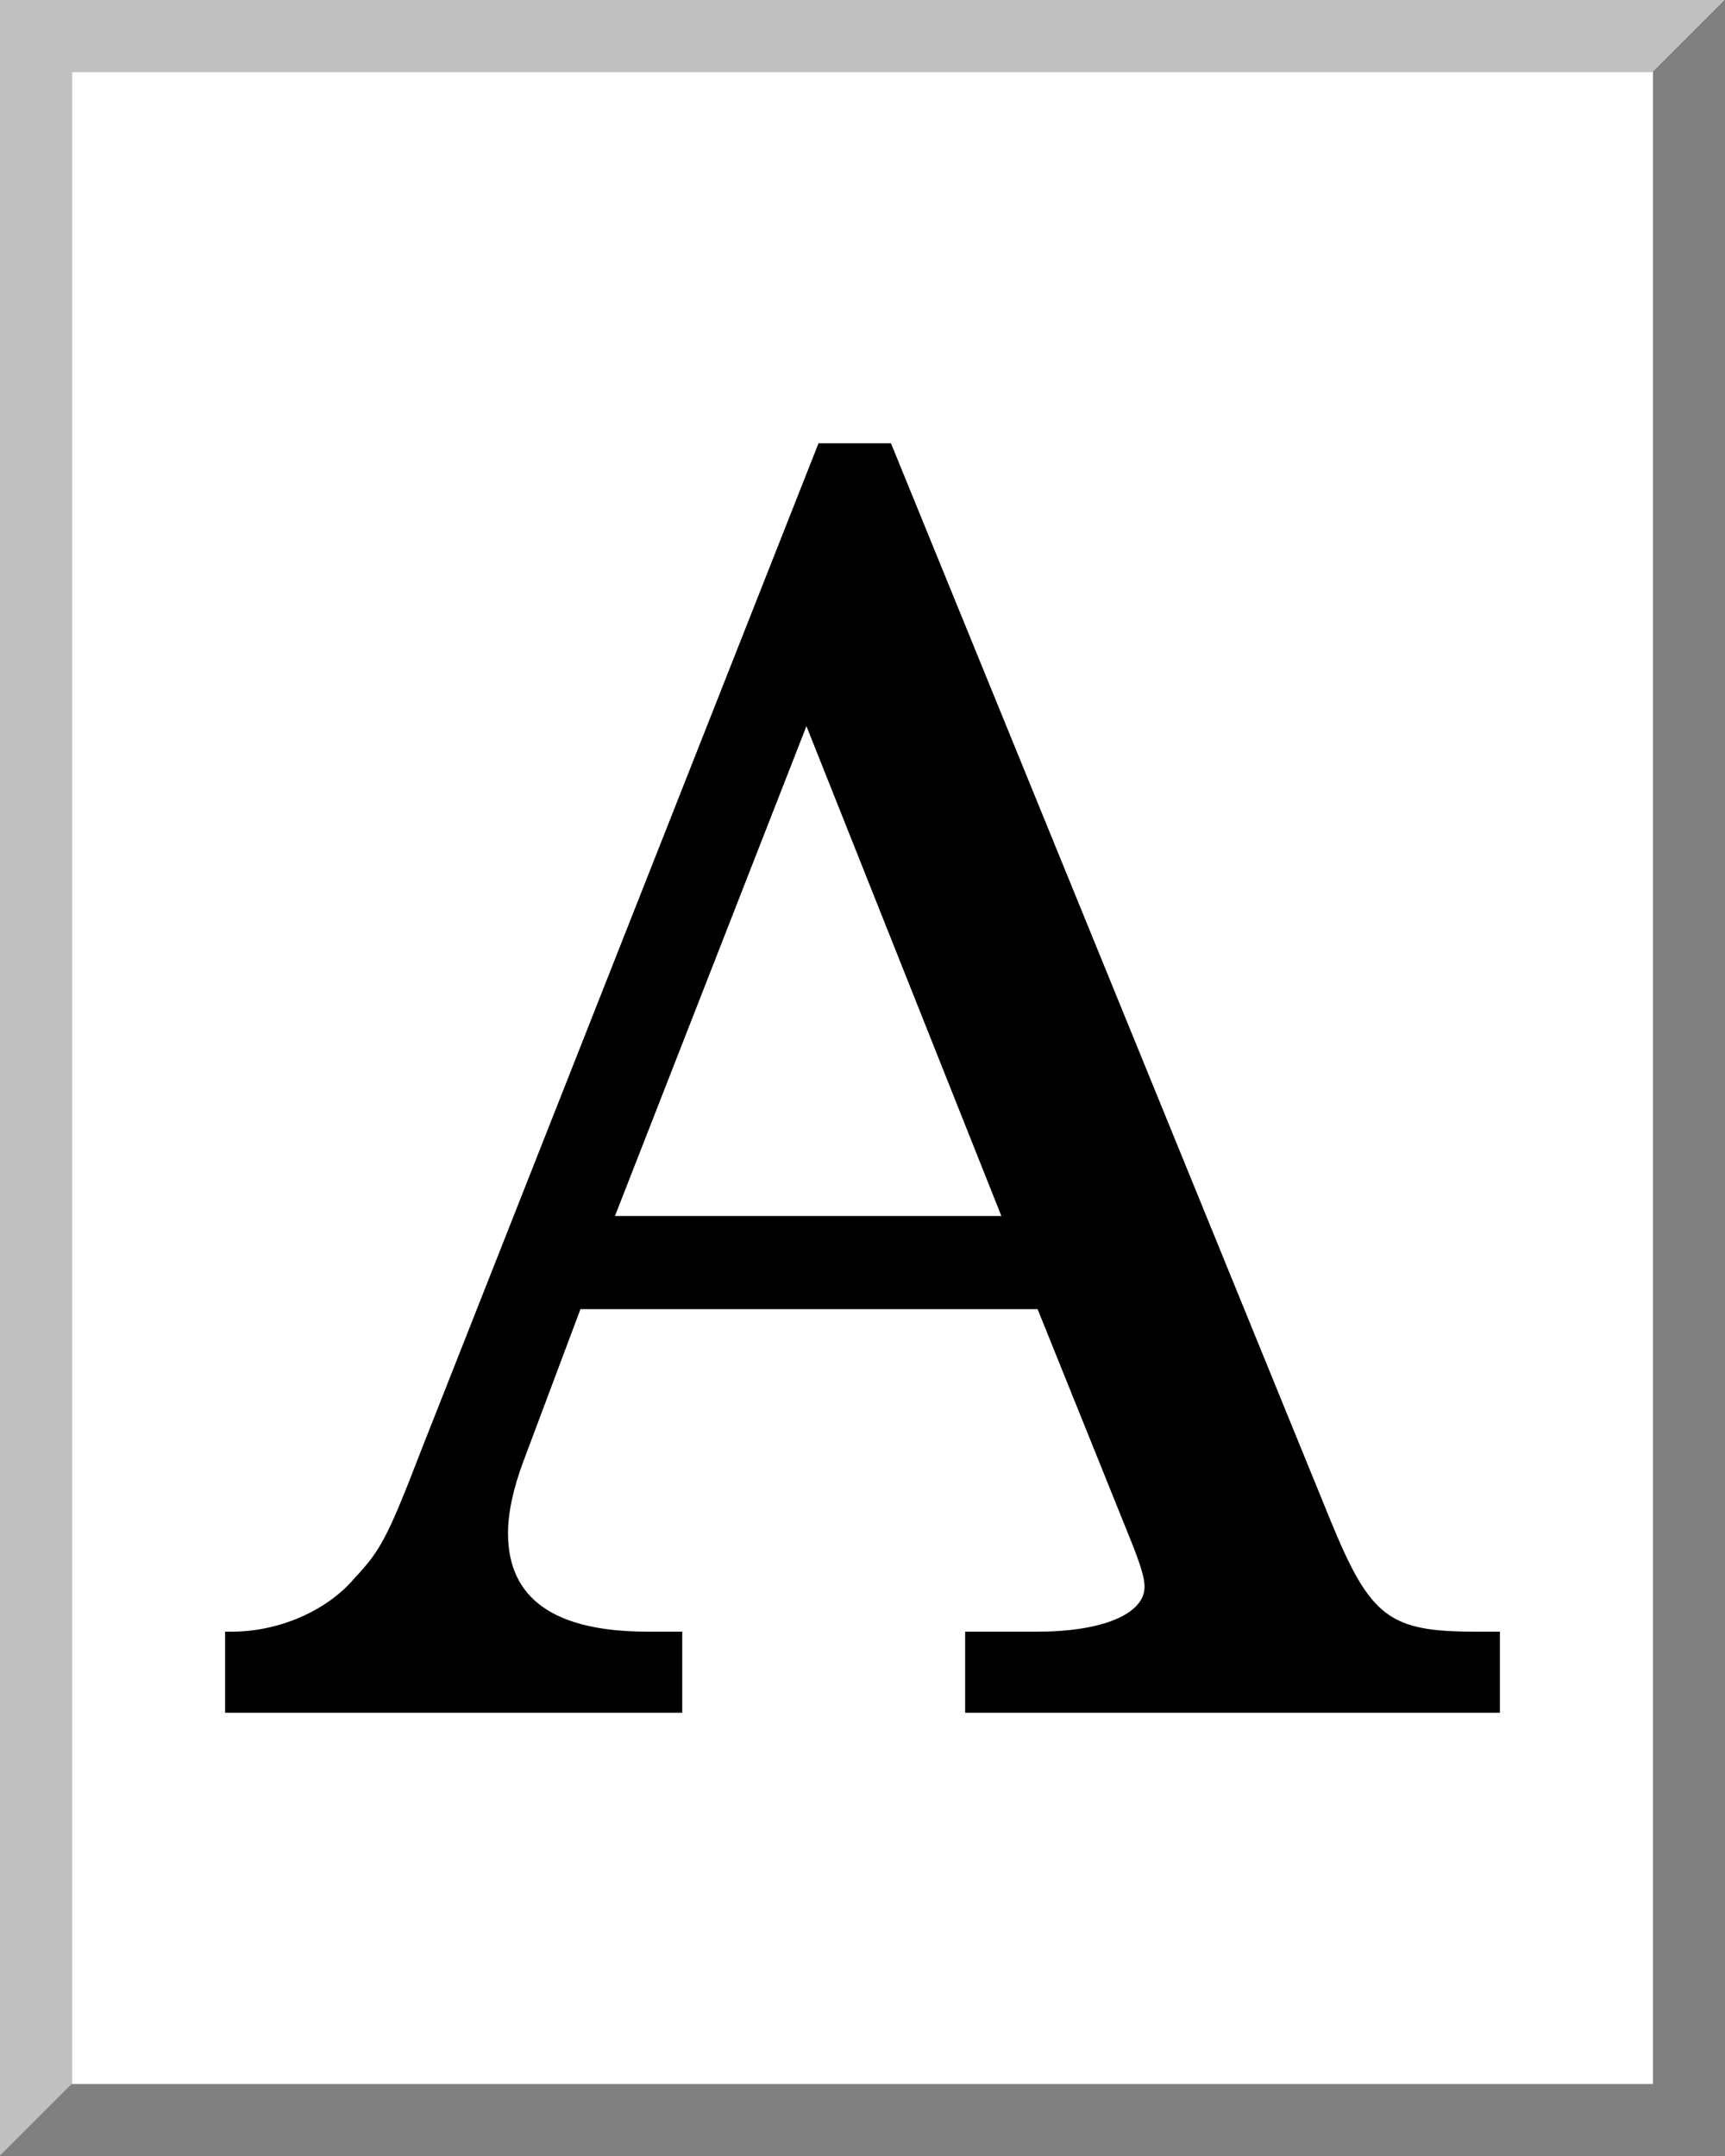 <?xml version="1.0" encoding="UTF-8" standalone="no"?>
<!-- Created with Inkscape (http://www.inkscape.org/) -->
<svg
   xmlns:dc="http://purl.org/dc/elements/1.1/"
   xmlns:cc="http://web.resource.org/cc/"
   xmlns:rdf="http://www.w3.org/1999/02/22-rdf-syntax-ns#"
   xmlns:svg="http://www.w3.org/2000/svg"
   xmlns="http://www.w3.org/2000/svg"
   xmlns:sodipodi="http://inkscape.sourceforge.net/DTD/sodipodi-0.dtd"
   xmlns:inkscape="http://www.inkscape.org/namespaces/inkscape"
   width="24"
   height="30"
   id="svg2"
   sodipodi:version="0.32"
   inkscape:version="0.43"
   version="1.0"
   sodipodi:docbase="/home/nix/source/QCADesigner.HEAD/pixmaps"
   sodipodi:docname="portrait.svg">
  <rect width="100%" height="100%" fill="#333333" stroke="none"/>
  <defs
     id="defs4" />
  <sodipodi:namedview
     id="base"
     pagecolor="#ffffff"
     bordercolor="#666666"
     borderopacity="1.0"
     inkscape:pageopacity="0.0"
     inkscape:pageshadow="2"
     inkscape:zoom="16.40495"
     inkscape:cx="18.643785"
     inkscape:cy="15.54967"
     inkscape:document-units="px"
     inkscape:current-layer="layer1"
     showgrid="false"
     inkscape:grid-points="false"
     inkscape:grid-bbox="false"
     inkscape:window-width="1024"
     inkscape:window-height="718"
     inkscape:window-x="0"
     inkscape:window-y="0" />
  <g
     inkscape:label="Layer 1"
     inkscape:groupmode="layer"
     id="layer1">
    <g
       id="g2183"
       transform="translate(-1,1)">
      <path
         sodipodi:nodetypes="ccccc"
         d="M 24,2e-07 L 2,2e-07 L 2,28 L 24,28 L 24,2e-07 z "
         style="fill:#ffffff;fill-opacity:1;fill-rule:evenodd;stroke:none;stroke-width:0.1;stroke-linecap:butt;stroke-linejoin:miter;stroke-miterlimit:4;stroke-dashoffset:0;stroke-opacity:1"
         id="path4837" />
      <path
         sodipodi:nodetypes="ccccccc"
         d="M 25,-1 L 24,2e-07 L 2,2e-07 L 2,28 L 1,29 L 1,-1 L 25,-1 z "
         style="fill:#c0c0c0;fill-opacity:1;fill-rule:evenodd;stroke:none;stroke-width:0.1;stroke-linecap:butt;stroke-linejoin:miter;stroke-miterlimit:4;stroke-dashoffset:0;stroke-opacity:1"
         id="path6593" />
      <path
         sodipodi:nodetypes="ccccccc"
         d="M 25,-1 L 24,2e-07 L 24,28 L 2,28 L 1,29 L 25,29 L 25,-1 z "
         style="fill:#808080;fill-opacity:1;fill-rule:evenodd;stroke:none;stroke-width:0.1;stroke-linecap:butt;stroke-linejoin:miter;stroke-miterlimit:4;stroke-dashoffset:0;stroke-opacity:1"
         id="path6595" />
      <path
         id="text10110"
         d="M 13.396,5.168 L 12.388,5.168 L 6.868,19.16 C 6.388,20.408 6.292,20.576 5.932,20.96 C 5.548,21.416 4.876,21.704 4.228,21.704 L 4.132,21.704 L 4.132,22.832 L 10.492,22.832 L 10.492,21.704 L 10.012,21.704 C 8.716,21.704 8.068,21.248 8.068,20.336 C 8.068,20.048 8.14,19.712 8.284,19.328 L 9.076,17.216 L 15.436,17.216 L 16.732,20.432 C 16.876,20.792 16.924,20.96 16.924,21.08 C 16.924,21.464 16.324,21.704 15.436,21.704 L 14.428,21.704 L 14.428,22.832 L 21.868,22.832 L 21.868,21.704 L 21.532,21.704 C 20.332,21.704 20.068,21.512 19.516,20.168 L 13.396,5.168 M 12.22,9.104 L 14.932,15.92 L 9.556,15.92 L 12.22,9.104"
         style="font-size:24px;font-style:normal;font-variant:normal;font-weight:normal;font-stretch:normal;text-align:start;line-height:125%;writing-mode:lr-tb;text-anchor:start;fill:#000000;fill-opacity:1;stroke:none;stroke-width:1px;stroke-linecap:butt;stroke-linejoin:miter;stroke-opacity:1;font-family:Century Schoolbook L" />
    </g>
  </g>
</svg>
